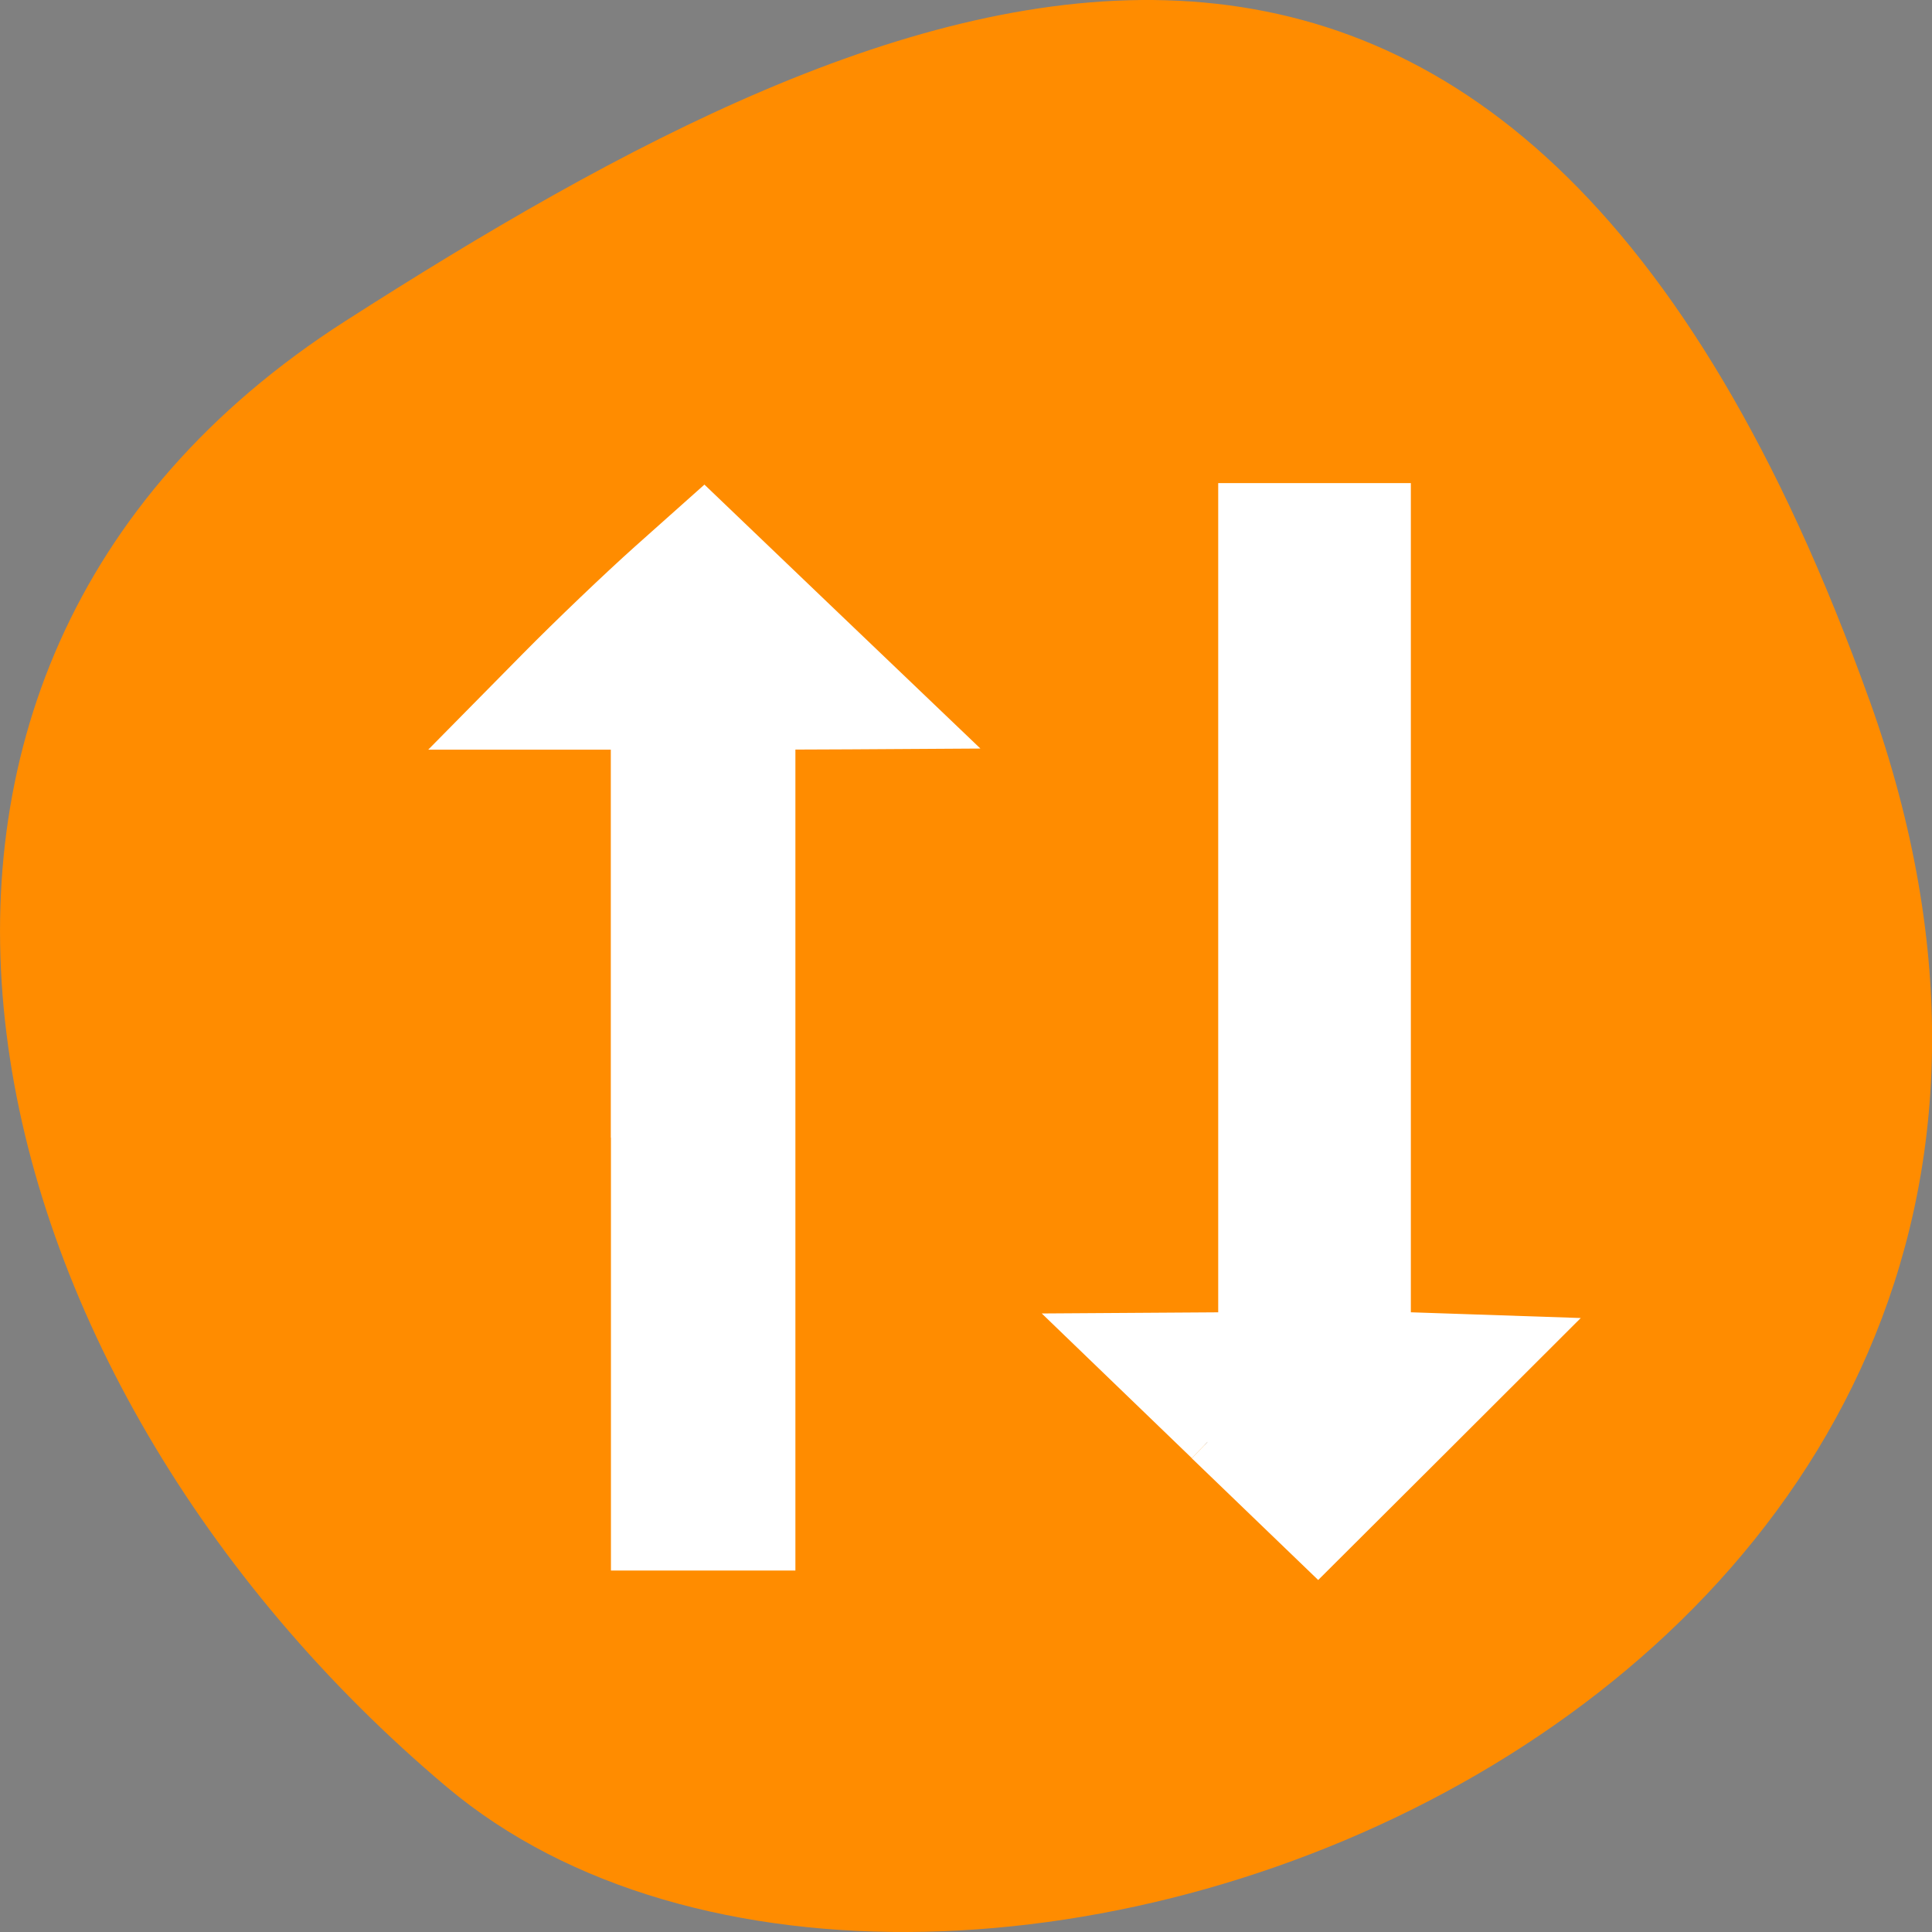 <svg xmlns="http://www.w3.org/2000/svg" viewBox="0 0 48 48"><rect x="0" y="0" width="48" height="48" fill="#808080" stroke="none"/><path d="m 46.449 17.402 c 8.961 25.016 -23.246 37.18 -35.348 26.996 c -12.102 -10.184 -16.234 -27.637 -2.527 -36.418 c 13.703 -8.781 28.91 -15.59 37.875 9.426" style="fill:#ff8c00"/><path d="m 17.41 12.516 l -5.703 5.574 h 3.801 v 20.441 h 3.805 v -20.441 h 3.805 m 7.605 -5.574 v 20.441 h -3.805 l 5.707 5.574 l 5.707 -5.574 h -3.805 v -20.441" style="fill-opacity:0.502"/><g transform="scale(0.188)" style="fill:#fff;stroke:#fff;fill-rule:evenodd;stroke-width:5.938"><path d="m 83.688 150.354 v -54.25 h -20 l 7.562 -7.667 c 4.167 -4.229 10.771 -10.542 14.667 -14.021 l 7.104 -6.333 l 14.583 13.958 l 14.604 13.958 l -10.021 0.062 l -10.042 0.042 v 108.479 h -18.438 v -54.229"/><path d="m 159.562 190.562 l -14.583 -14.062 l 9.479 -0.062 l 9.5 -0.062 v -109.562 h 19.521 v 109.479 l 9.25 0.312 l 9.229 0.312 l -13.896 13.875 l -13.896 13.854 l -14.604 -14.062"/></g></svg>